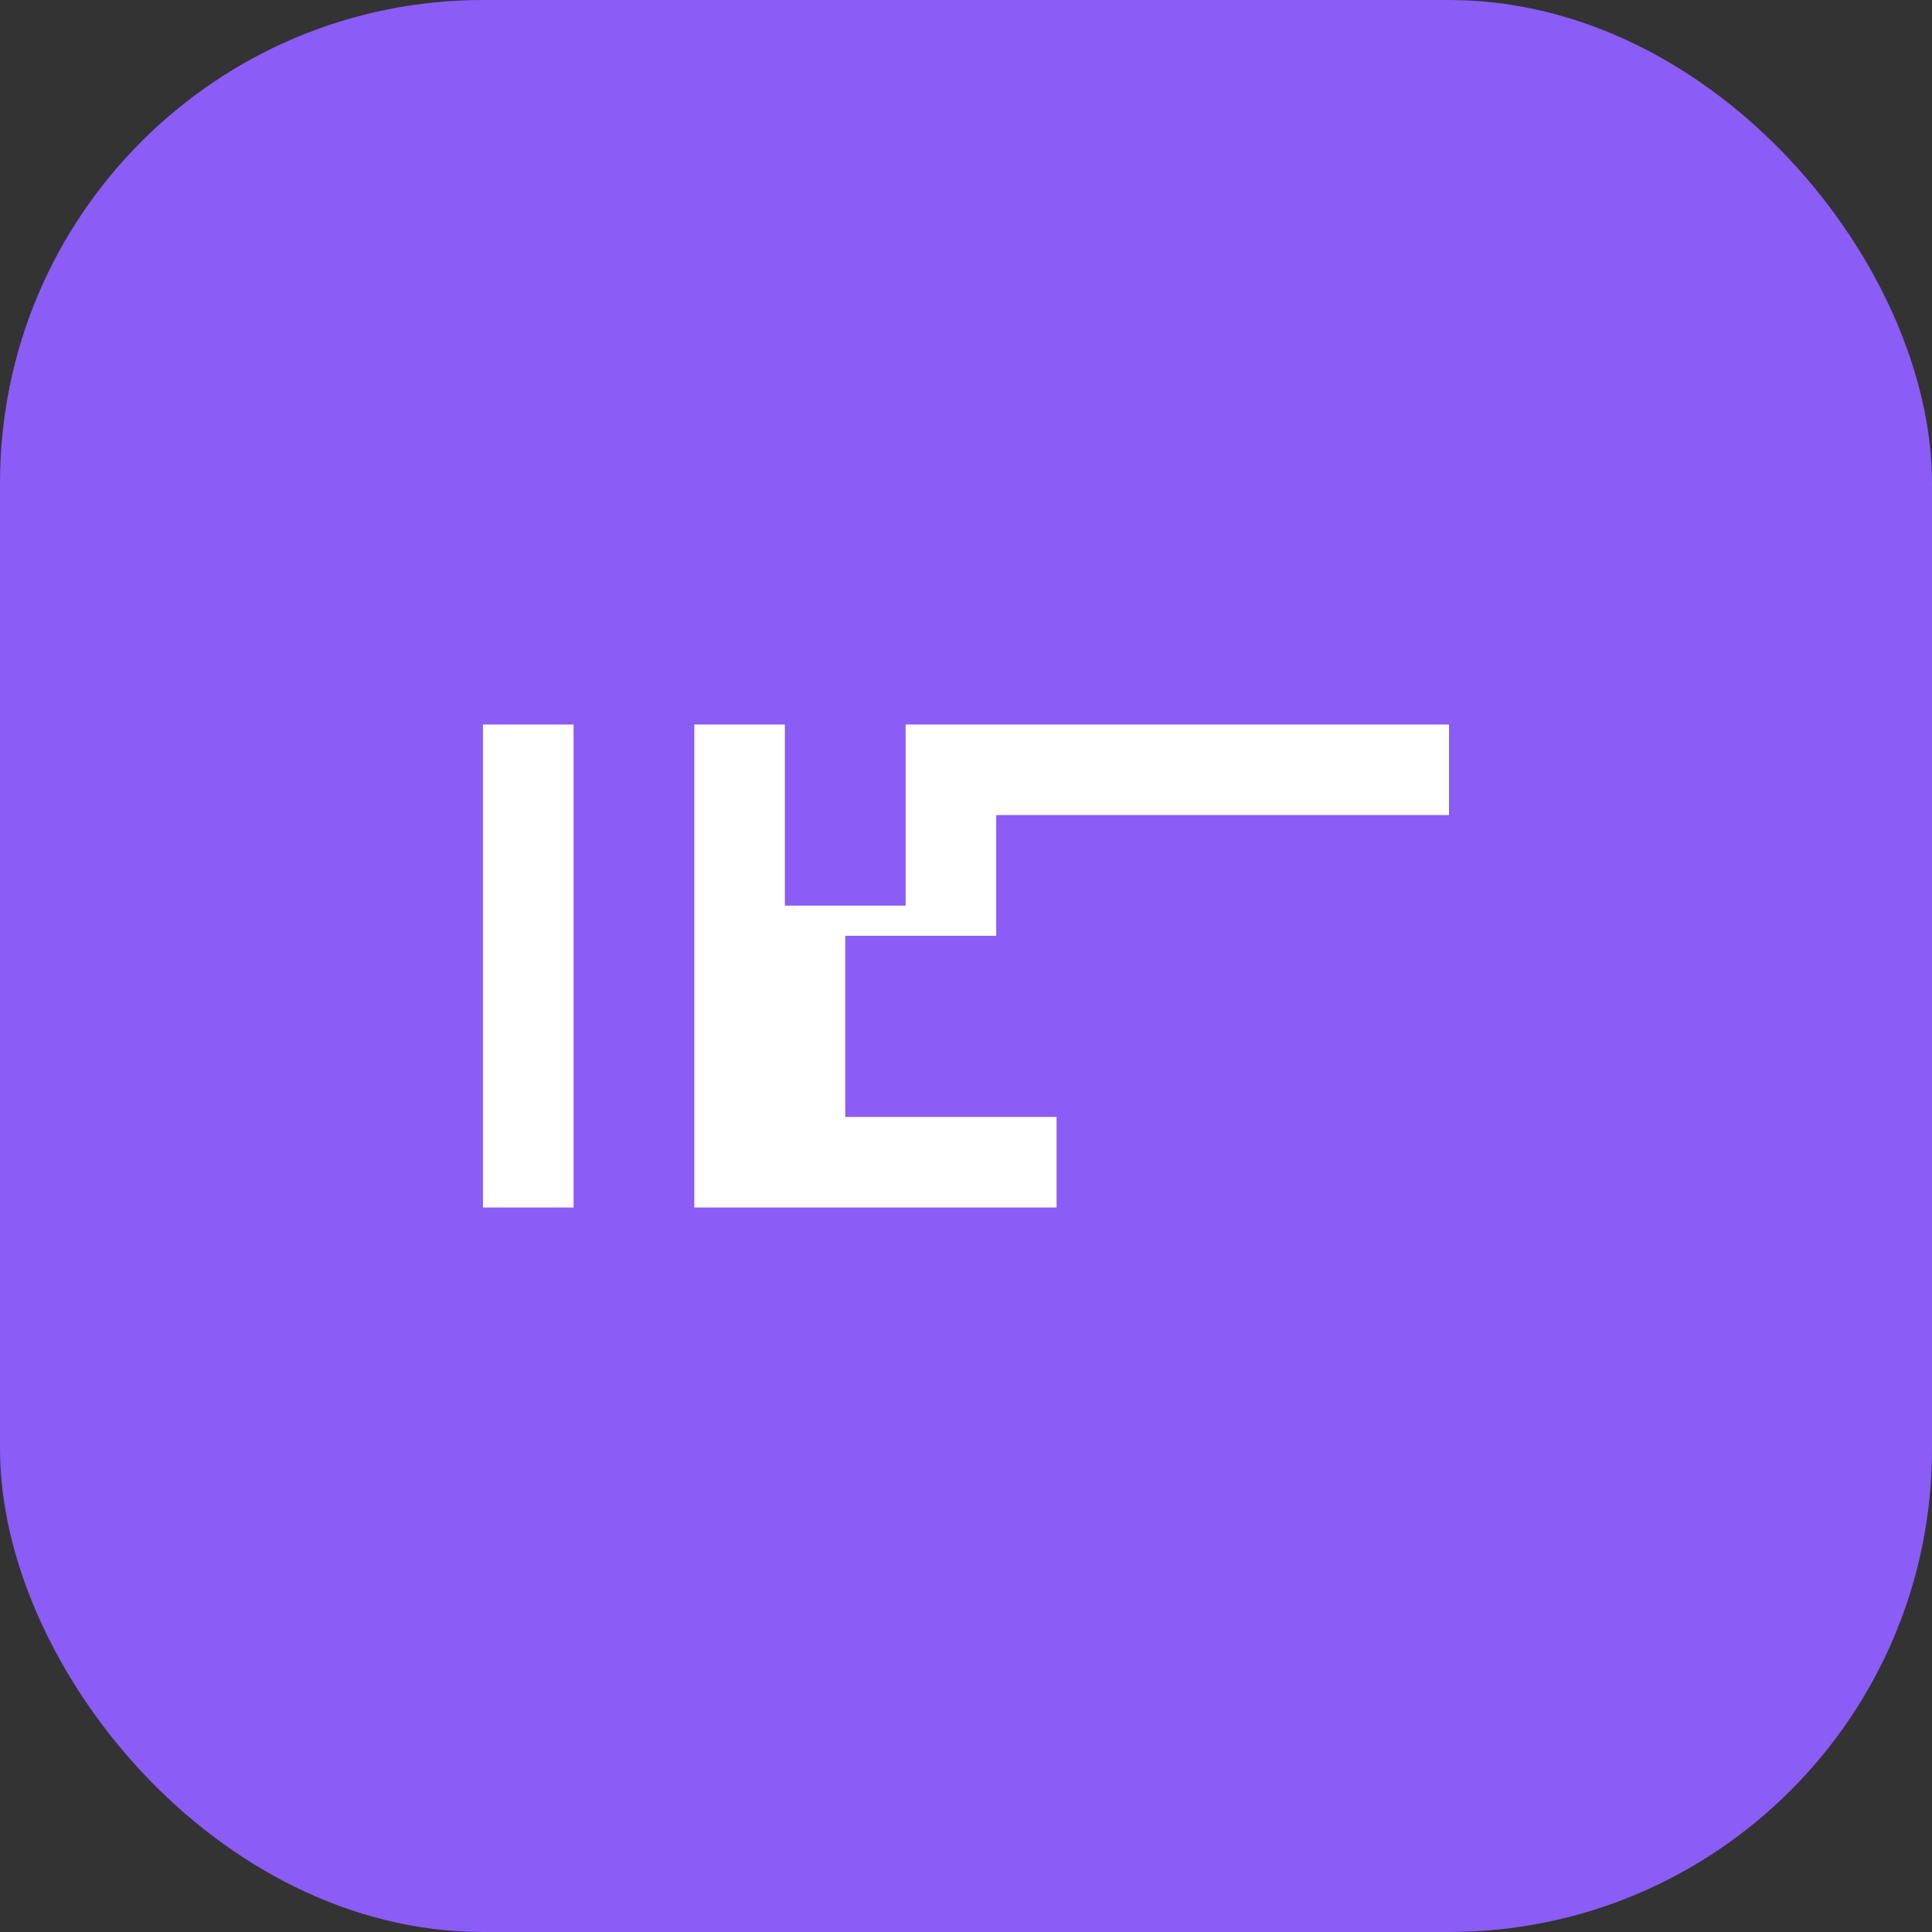 <svg width="32" height="32" viewBox="0 0 32 32" fill="none" xmlns="http://www.w3.org/2000/svg">
  <rect x="0" y="0" width="32" height="32" fill="#333333" stroke="none"/>
  <rect width="32" height="32" rx="8" fill="#8B5CF6"/>
  <path d="M8 12H9.5V20H8V12Z" fill="white"/>
  <path d="M11.5 12H13V15H15V12H24V13.5H16.5V15.5H14V18.5H17.5V20H11.5V12Z" fill="white"/>
</svg>

